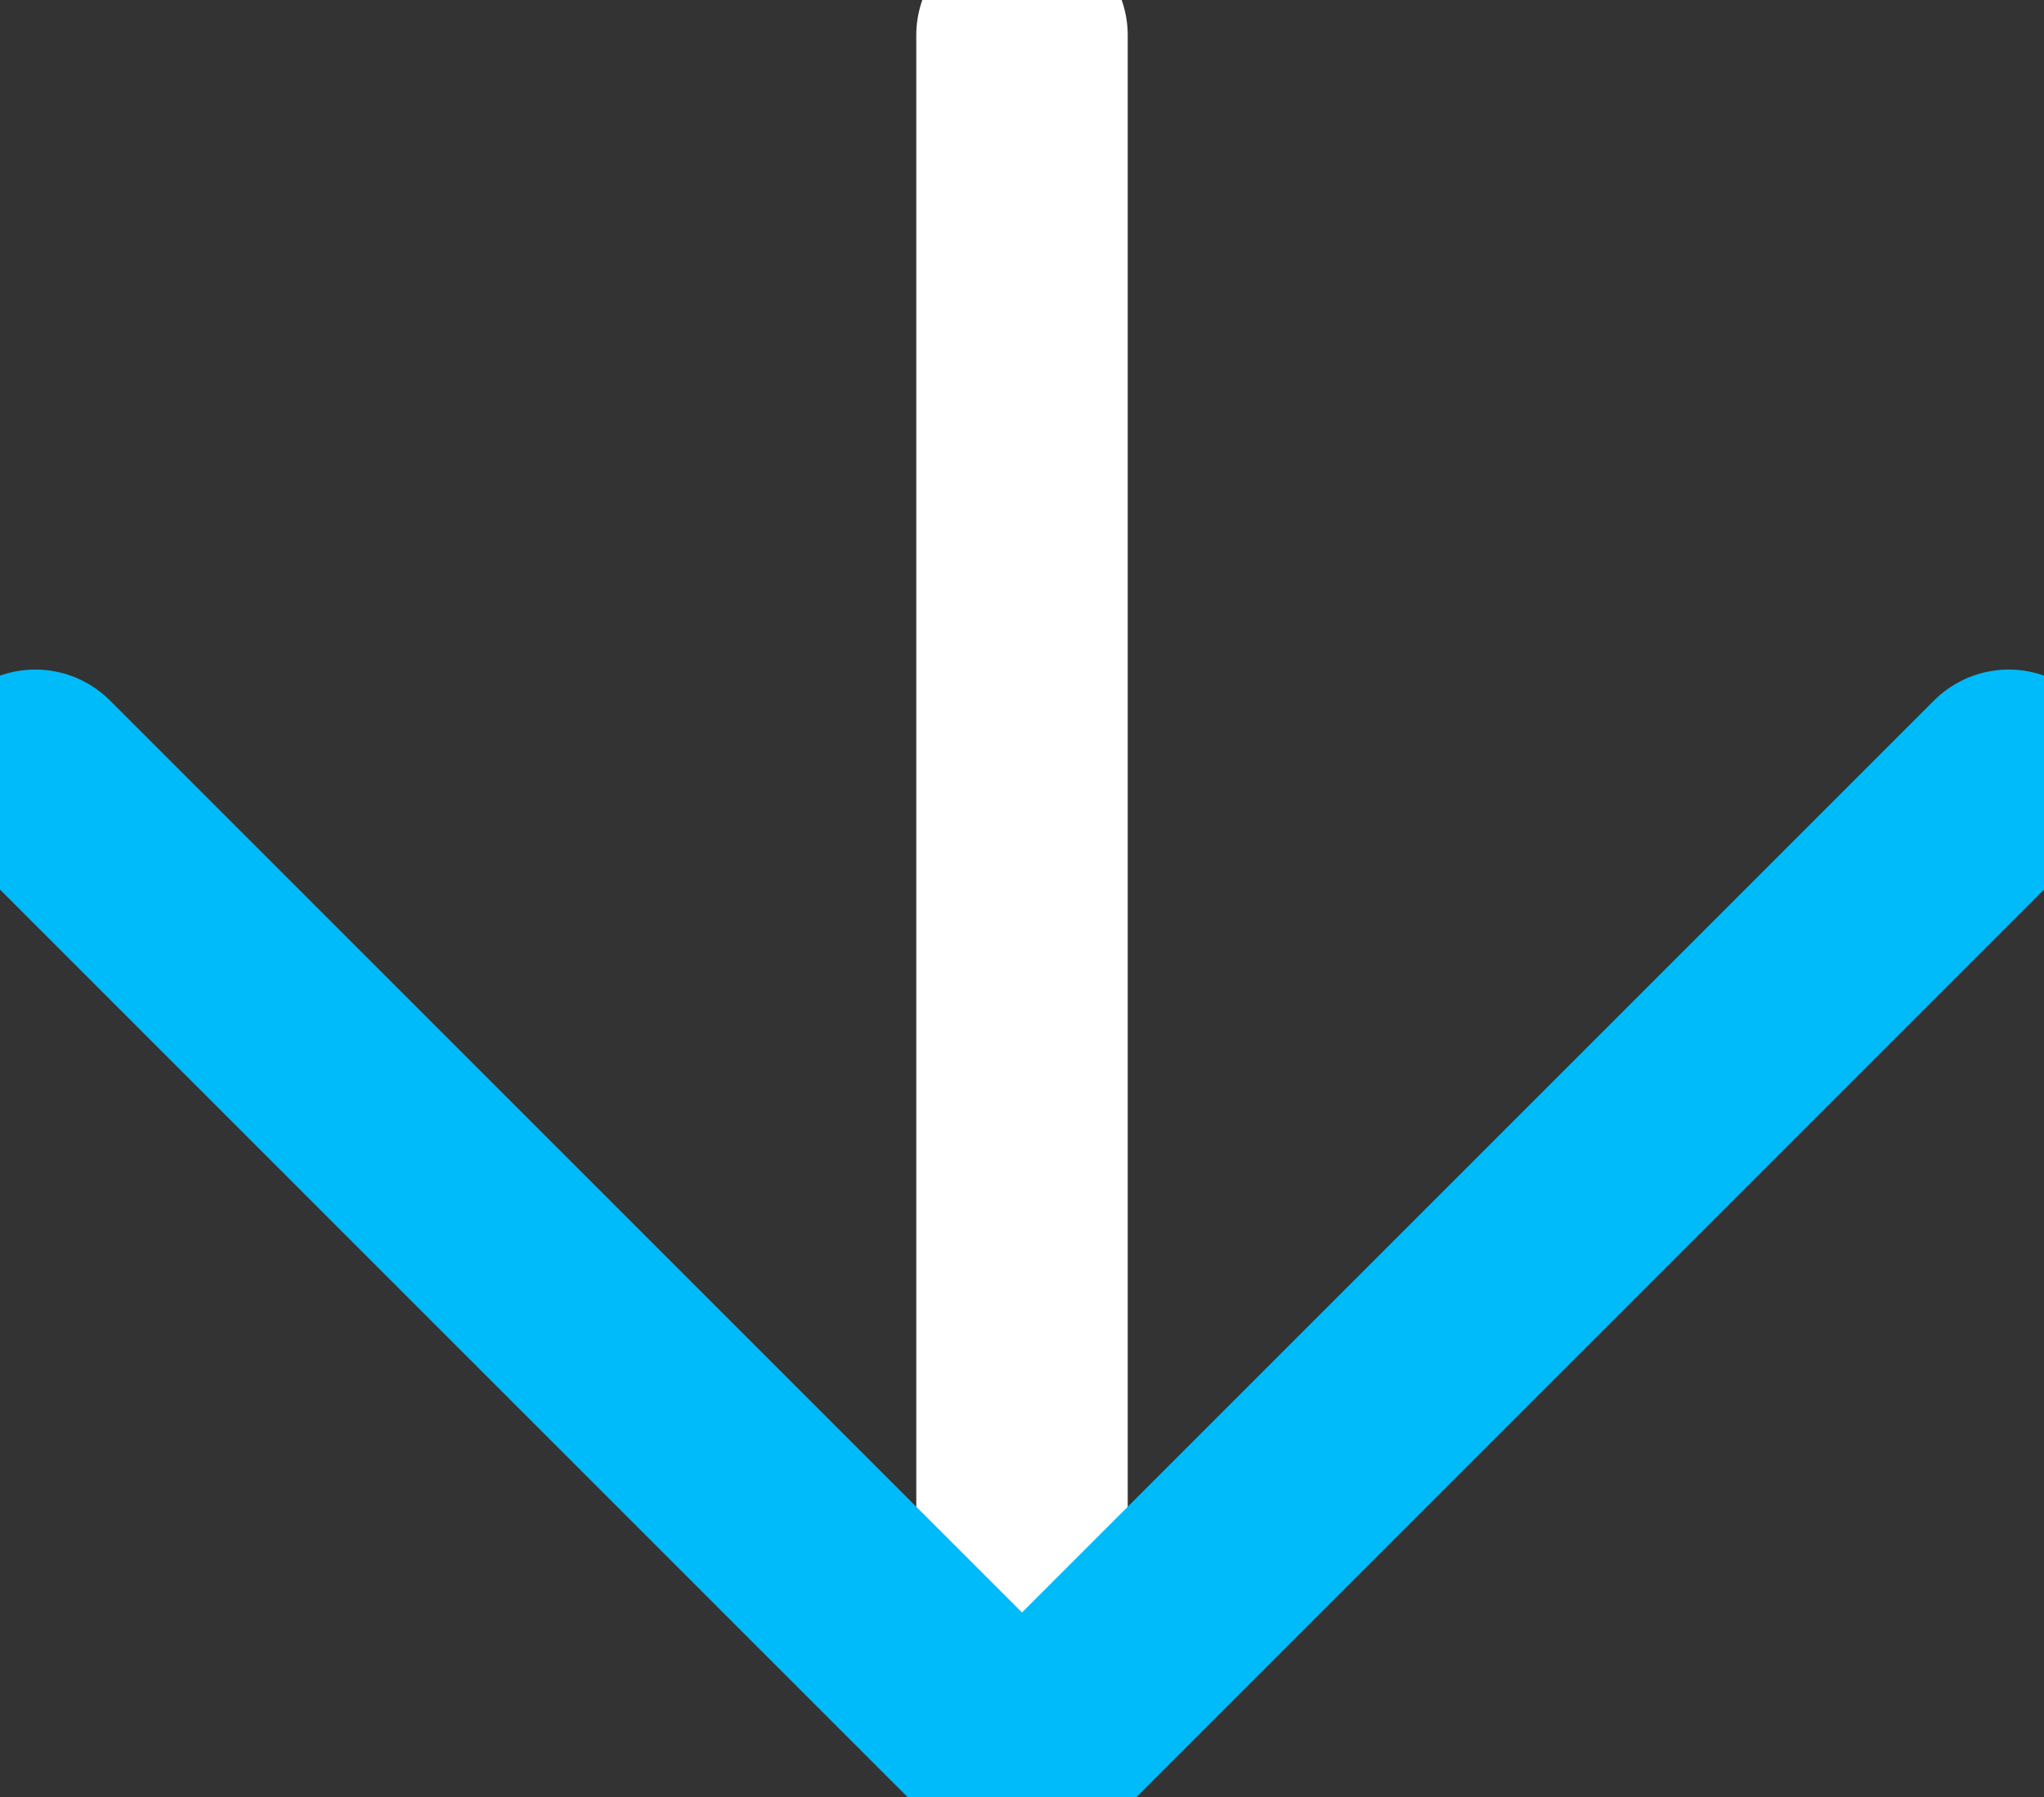 <svg xmlns="http://www.w3.org/2000/svg" x="0px" y="0px" viewBox="17.5 19.25 29 25.5" enable-background="new 0 0 64 64">
<rect x="17.5" y="19.25" width="29" height="25.5" fill="#333333" stroke="none"/>
<g>
	
		<line fill="none" stroke="#FFFFFFFF" stroke-width="3" stroke-linecap="round" stroke-linejoin="round" stroke-miterlimit="10" x1="32" y1="19.75" x2="32" y2="44.25"/>
</g>
<g>
	<g>
	</g>
	
		<polyline fill="none" stroke="#00BBF9FF" stroke-width="3" stroke-linecap="round" stroke-linejoin="round" stroke-miterlimit="10" points="   46,30.25 32,44.25 18,30.25  "/>
</g>
</svg>